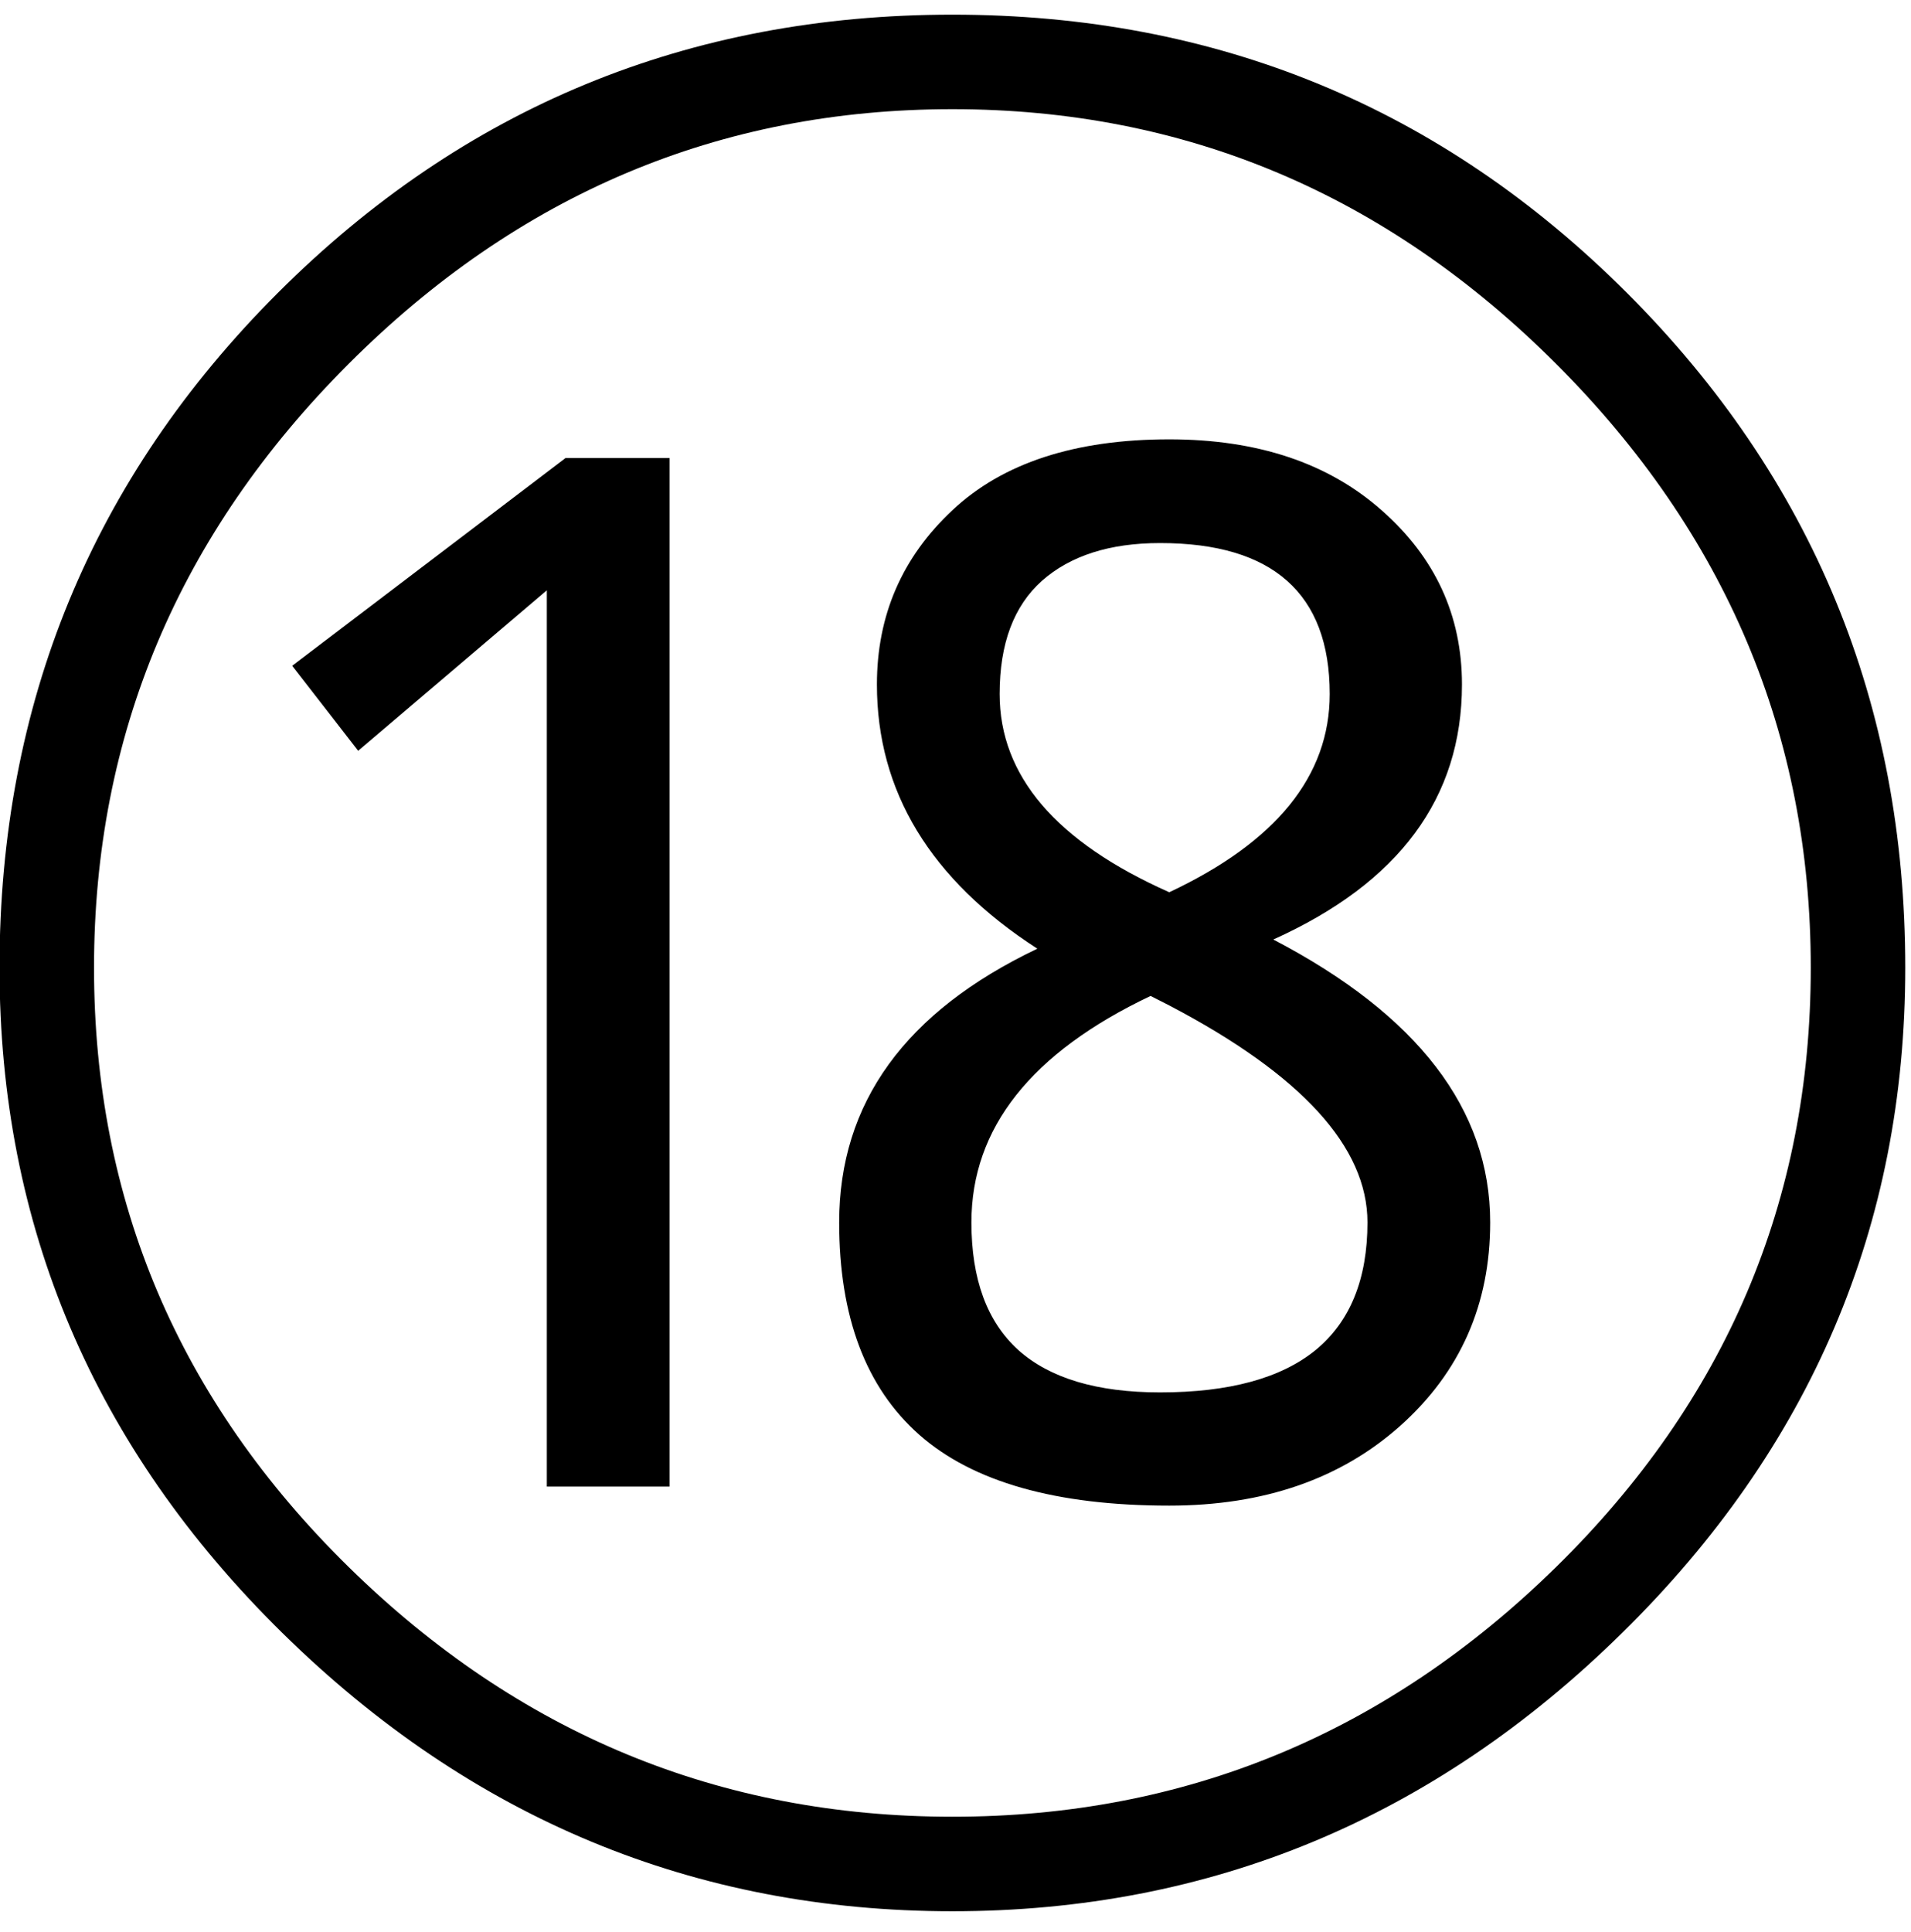 <?xml version="1.0" encoding="UTF-8" standalone="no"?>
<!-- Created with Inkscape (http://www.inkscape.org/) -->

<svg
   xmlns:dc="http://purl.org/dc/elements/1.1/"
   xmlns:cc="http://creativecommons.org/ns#"
   xmlns:rdf="http://www.w3.org/1999/02/22-rdf-syntax-ns#"
   xmlns:svg="http://www.w3.org/2000/svg"
   xmlns="http://www.w3.org/2000/svg"
   xmlns:inkscape="http://www.inkscape.org/namespaces/inkscape"
   version="1.1"
   width="113.75"
   height="115"
   id="svg2"
   xml:space="preserve"><defs
     id="defs6" /><g
     transform="matrix(1.25,0,0,-1.25,0,115)"
     id="g10"><g
       transform="scale(0.1,0.1)"
       id="g12"><path
         d="M 907.27,459.27 C 907.27,336.449 862.301,230.871 772.422,142.551 682.621,54.191 576.328,10.051 453.52,10.051 330.699,10.051 224.34,54.191 134.449,142.551 44.648,230.871 -0.23,336.449 -0.23,459.27 c 0,125.82 44.141,232.89 132.5,321.25 88.429,88.32 195.5,132.5 321.25,132.5 125.82,0 232.89,-44.18 321.25,-132.5 88.32,-88.36 132.5,-195.43 132.5,-321.25 z m -45,0 c 0,110.82 -40.43,206.64 -121.25,287.5 -80.86,80.82 -176.68,121.25 -287.5,121.25 -110.86,0 -206.68,-40.43 -287.5,-121.25 C 85.16,665.91 44.77,570.09 44.77,459.27 44.77,348.41 85.16,253.328 166.02,173.949 246.84,94.66 342.66,55.051 453.52,55.051 c 110.82,0 206.64,39.609 287.5,118.898 80.82,79.379 121.25,174.461 121.25,285.321 z M 606.328,472.699 C 675.16,436.77 709.609,391.84 709.609,338.02 c 0,-38.989 -14.218,-71.219 -42.66,-96.719 -28.429,-25.43 -65.148,-38.129 -110.148,-38.129 -53.871,0 -93.563,11.25 -119.071,33.75 -25.429,22.5 -38.121,56.168 -38.121,101.098 0,56.871 31.442,100.308 94.371,130.308 -50.929,32.891 -76.402,74.844 -76.402,125.781 0,32.891 11.953,60.551 35.942,82.969 23.941,22.5 58.359,33.75 103.281,33.75 41.949,0 75.66,-11.25 101.09,-33.75 25.507,-22.418 38.281,-50.078 38.281,-82.969 0,-53.988 -29.961,-94.449 -89.844,-121.41 z m -49.527,22.5 c 50.929,23.949 76.398,55.391 76.398,94.379 0,23.942 -6.789,41.91 -20.308,53.902 -13.442,11.961 -33.59,17.969 -60.469,17.969 -23.981,0 -42.731,-6.008 -56.25,-17.969 -13.442,-11.992 -20.152,-29.96 -20.152,-53.902 0,-38.988 26.91,-70.43 80.781,-94.379 z m -8.91,-49.371 C 491.02,418.84 462.578,382.898 462.578,338.02 c 0,-27 7.422,-47.27 22.344,-60.79 15,-13.429 37.5,-20.152 67.5,-20.152 32.887,0 57.578,6.723 74.058,20.152 16.45,13.52 24.692,33.79 24.692,60.79 0,35.929 -31.481,70.351 -94.371,103.281 l -8.91,4.527 z M 318.828,212.23 l -58.437,0 0,426.719 -89.84,-76.398 -31.41,40.469 130.16,98.902 49.527,0 0,-489.692 z"
         inkscape:connector-curvature="0"
         id="path14"
         style="fill:#000000;fill-opacity:1;fill-rule:nonzero;stroke:none" /></g></g></svg>